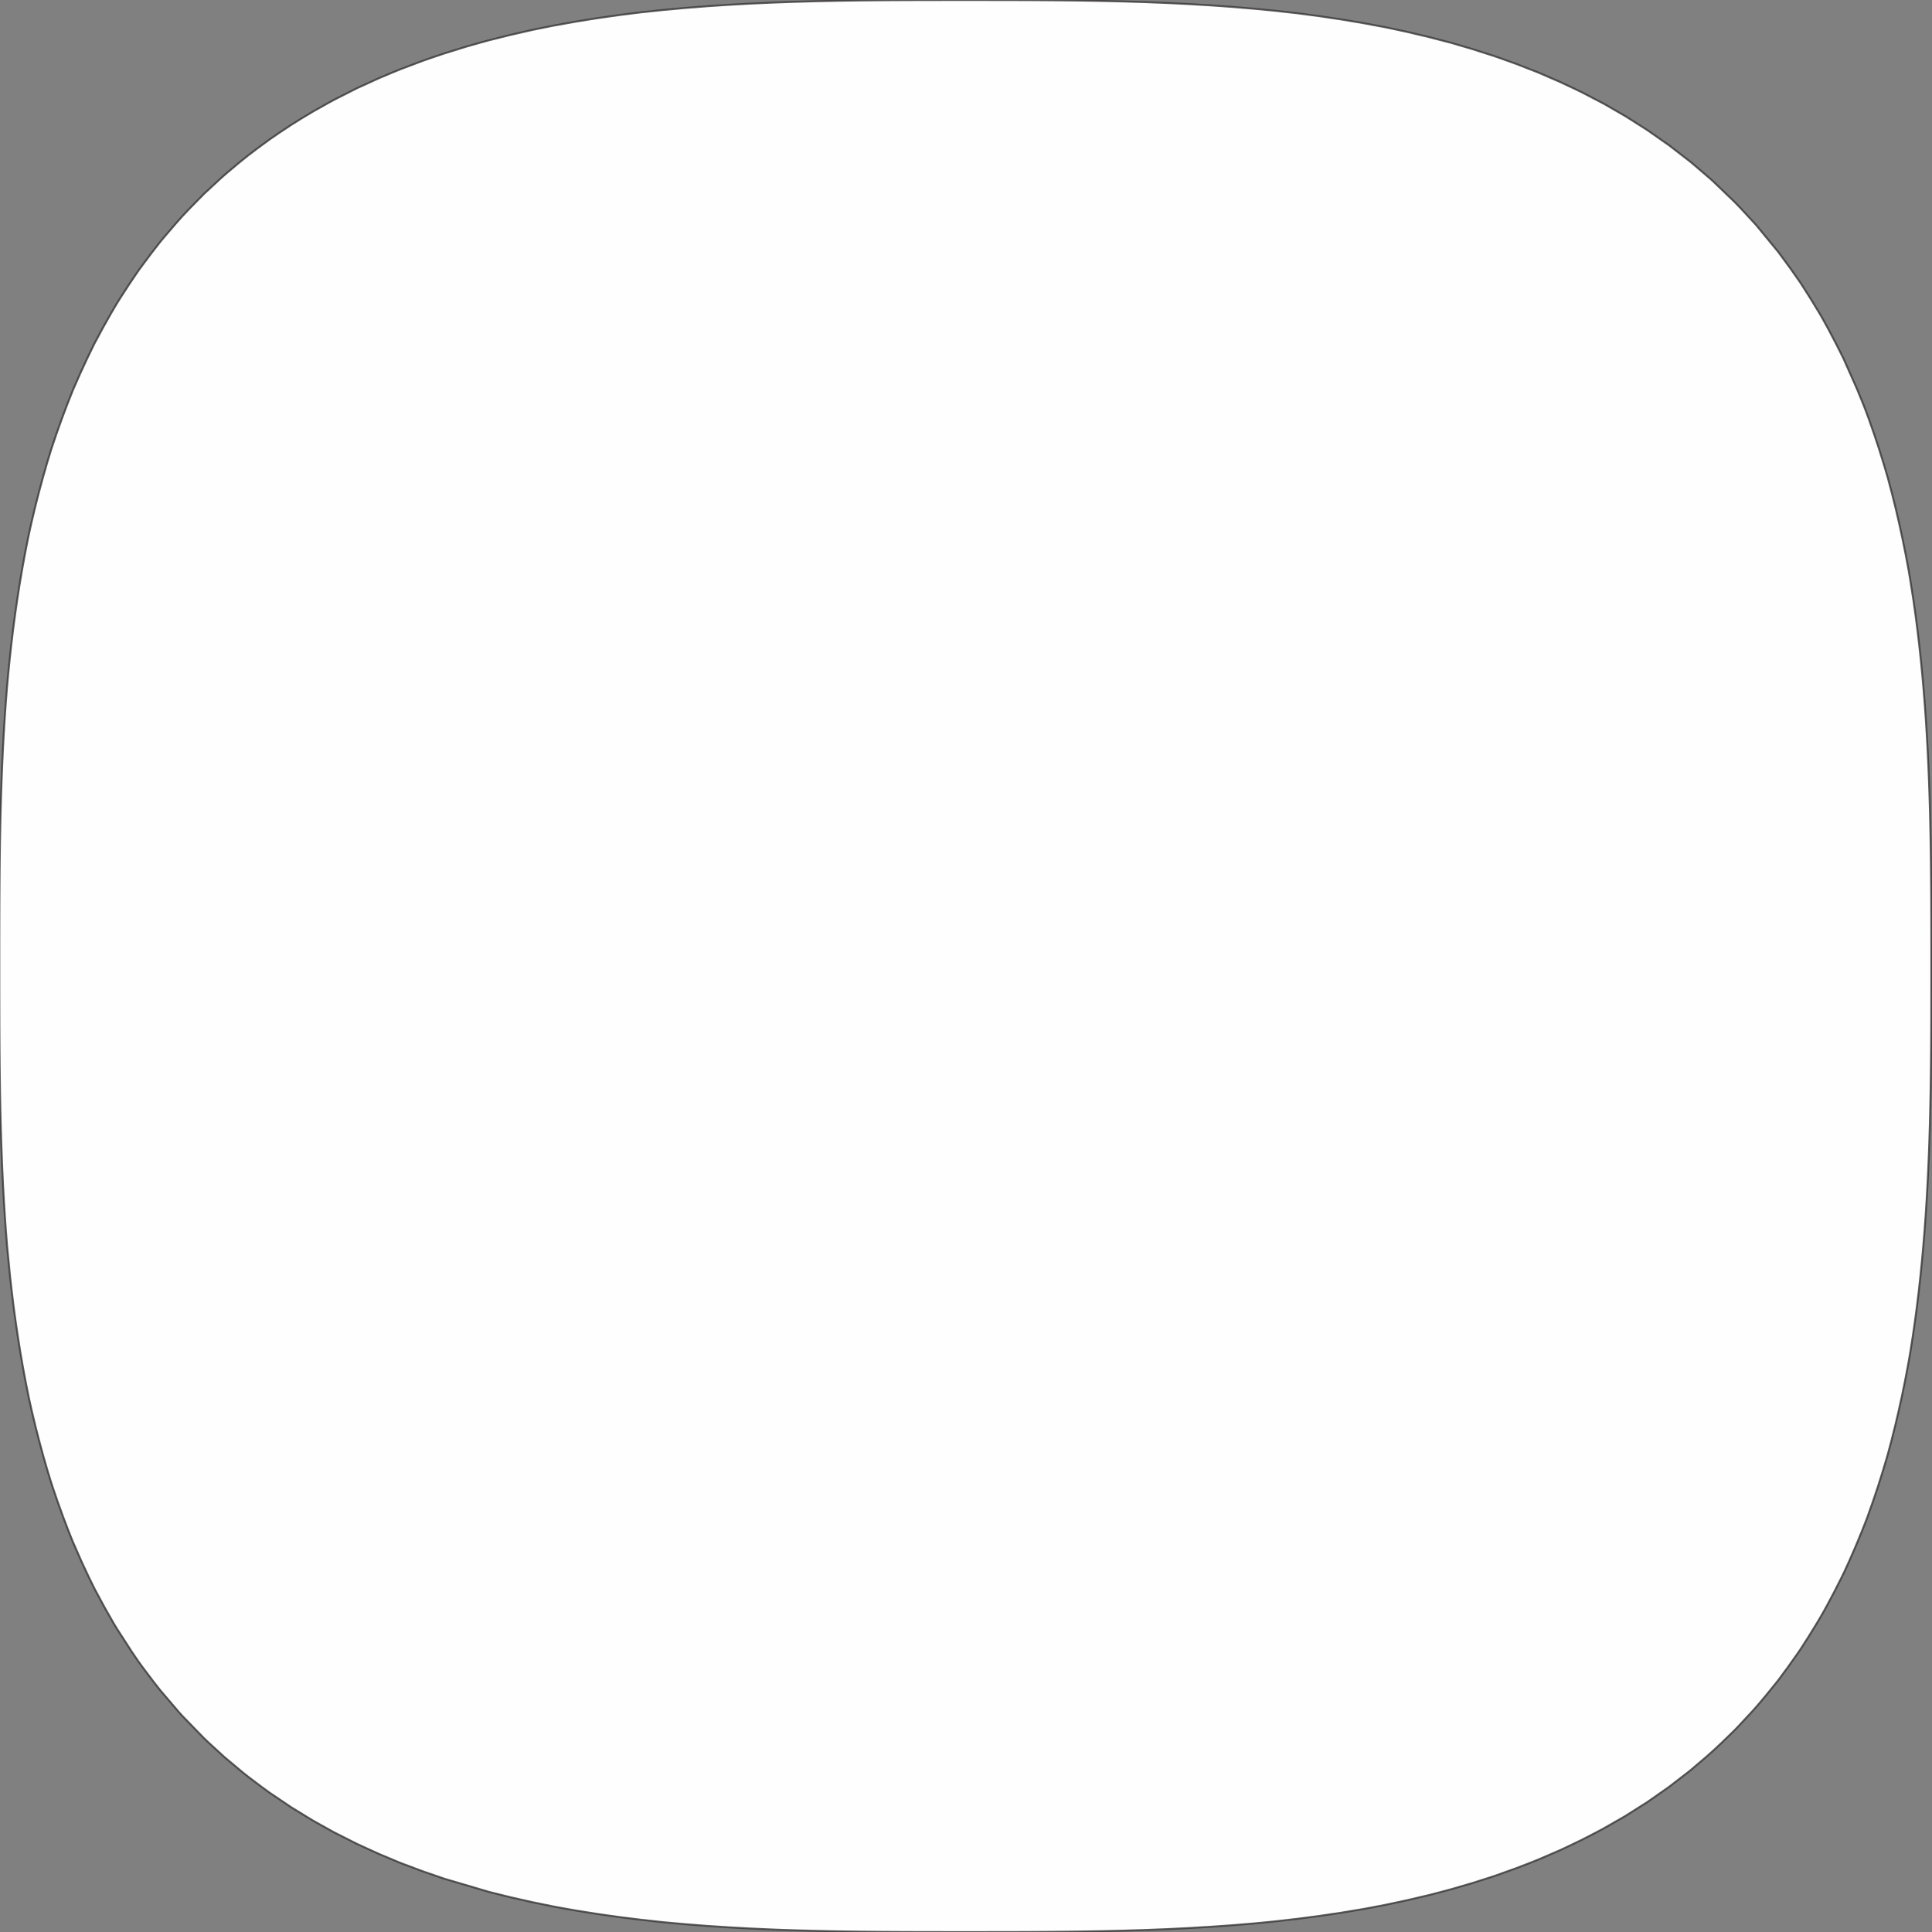 <?xml version="1.0" encoding="UTF-8"?>
<!DOCTYPE svg PUBLIC "-//W3C//DTD SVG 1.1//EN" "http://www.w3.org/Graphics/SVG/1.1/DTD/svg11.dtd">
<!-- Creator: CorelDRAW 2020 (64 Bit) -->
<svg xmlns="http://www.w3.org/2000/svg" xml:space="preserve" width="200mm" height="200mm" version="1.1" style="shape-rendering:geometricPrecision; text-rendering:geometricPrecision; image-rendering:optimizeQuality; fill-rule:evenodd; clip-rule:evenodd"
viewBox="0 0 20000 20000"
 xmlns:xlink="http://www.w3.org/1999/xlink"
 xmlns:xodm="http://www.corel.com/coreldraw/odm/2003">
 <rect x="0" y="0" width="20000" height="20000" fill="#808080" stroke="none"/>
 <defs>
  <style type="text/css">
   <![CDATA[
    .str0 {stroke:#373435;stroke-width:20;stroke-miterlimit:22.926;stroke-opacity:0.8}
    .fil1 {fill:none;fill-rule:nonzero}
    .fil0 {fill:#FEFEFE;fill-rule:nonzero}
   ]]>
  </style>
 </defs>
 <g id="Camada_x0020_1">
  <g>
   <polygon class="fil0" points="19992.86,9940.61 19992.83,9784.97 19992.69,9629.32 19992.36,9473.67 19991.78,9318.03 19990.85,9162.39 19989.51,9006.75 19987.69,8851.1 19985.29,8695.45 19982.24,8539.81 19978.46,8384.16 19973.89,8228.51 19968.45,8072.87 19962.05,7917.23 19954.61,7761.59 19946.06,7605.94 19936.34,7450.29 19925.34,7294.65 19913.02,7139 19899.26,6983.35 19884.02,6827.71 19867.2,6672.06 19848.74,6516.42 19828.55,6360.78 19806.55,6205.13 19769.7,5971.3 19756.24,5893.84 19727.06,5738.19 19695.66,5582.55 19661.97,5426.9 19625.91,5271.25 19587.4,5115.62 19543.31,4949.13 19500.71,4804.33 19452.11,4648.68 19400.59,4493.03 19346.07,4337.39 19316.92,4258.6 19287.06,4181.74 19223.27,4026.09 19085.13,3714.81 19007.05,3559.17 18925.11,3403.52 18864.14,3293.03 18837.9,3247.87 18743.24,3092.23 18637.74,2926.84 18535.51,2780.93 18411.35,2611.78 18184.95,2336.25 18165.22,2314 18021.48,2158.36 17958.56,2092.88 17732.16,1875.35 17700.45,1847.07 17505.78,1680.36 17279.38,1505.24 17052.99,1346.8 16826.59,1203.14 16600.2,1072.67 16373.81,954.9 16287.68,913.2 16147.42,847.58 15921.03,749.46 15694.63,661.33 15529.38,601.91 15468.24,580.64 15241.84,508.13 15031.27,446.26 15015.45,441.76 14789.06,382.93 14562.67,329.39 14381.59,290.61 14336.27,281.21 14109.88,238.91 13883.49,201.01 13657.09,167.26 13430.71,137.45 13409.22,134.97 13204.31,112.04 12977.92,90.04 12751.52,71.15 12525.13,55.11 12298.73,41.69 12072.35,30.67 11845.95,21.8 11619.56,14.85 11393.16,9.6 11166.77,5.79 10940.38,3.21 10713.99,1.6 10487.6,0.74 10261.2,0.4 10034.81,0.33 9808.41,0.35 9582.02,0.57 9355.63,1.2 9129.24,2.5 8902.84,4.69 8676.45,8.02 8450.06,12.7 8223.66,18.98 7997.28,27.1 7770.88,37.29 7544.49,49.78 7318.09,64.8 7091.7,82.6 6865.3,103.41 6638.92,127.46 6577.14,134.97 6412.52,155.63 6186.13,187.86 5959.73,224.17 5733.34,264.8 5603.99,290.61 5506.95,310.62 5280.56,362.23 5054.17,419.03 4955.19,446.26 4827.77,482.47 4601.38,552.69 4455.53,601.91 4374.98,630 4148.59,715.57 4045.84,757.55 3922.2,809.78 3695.07,913.2 3469.41,1027.41 3393.05,1068.84 3243.02,1153.13 3124.25,1224.48 3016.63,1291.47 2883.15,1380.13 2790.23,1444.11 2665.24,1535.77 2563.85,1612.92 2466.76,1691.42 2337.45,1799.97 2284.57,1847.07 2111.06,2007.81 1963.3,2158.36 1884.66,2241.72 1820.19,2314 1686.86,2469.65 1658.27,2504.43 1564.19,2625.29 1448.03,2780.93 1431.87,2803.52 1341.66,2936.58 1240.7,3092.23 1205.48,3149 1147.24,3247.87 1059.69,3403.52 976.33,3559.17 900.64,3714.81 828.63,3870.45 760.18,4026.09 752.7,4044.02 697.95,4181.74 639.3,4337.39 583.79,4493.03 531.33,4648.68 526.3,4664.49 483.92,4804.33 439.48,4959.97 397.7,5115.62 358.49,5271.25 321.79,5426.9 299.91,5526.22 288.07,5582.55 257.58,5738.19 229.22,5893.84 202.94,6049.49 178.66,6205.13 156.27,6360.78 135.74,6516.42 116.96,6672.06 99.84,6827.71 84.34,6983.35 73.52,7103.66 70.48,7139 58.5,7294.65 47.81,7450.29 38.35,7605.94 30.04,7761.59 22.82,7917.23 16.59,8072.87 11.3,8228.51 6.86,8384.16 3.19,8539.81 0.23,8695.45 -2.1,8851.1 -3.88,9006.75 -5.18,9162.39 -6.08,9318.03 -6.65,9473.67 -6.96,9629.32 -7.09,9784.97 -7.14,9940.61 -7.13,10096.26 -7.08,10251.91 -6.91,10407.55 -6.54,10563.2 -5.9,10718.83 -4.92,10874.48 -3.51,11030.13 -1.62,11185.77 0.85,11341.42 3.97,11497.07 7.8,11652.71 12.43,11808.36 17.93,11964.01 24.38,12119.64 31.85,12275.29 40.41,12430.93 50.14,12586.58 61.12,12742.23 73.41,12897.87 103.6,13209.17 121.09,13364.81 140.27,13520.45 161.22,13676.09 184.03,13831.74 208.76,13987.39 235.51,14143.03 264.34,14298.68 295.34,14454.33 299.91,14475.73 329.95,14609.97 367.21,14765.61 407,14921.25 449.38,15076.9 494.44,15232.55 526.3,15336.26 543.04,15388.19 596.2,15543.84 652.41,15699.49 711.78,15855.13 752.7,15956.82 844.76,16166.41 917.6,16322.06 979.09,16447.13 1079.32,16633.35 1167.81,16789 1205.48,16852.31 1365.35,17100.29 1431.87,17197.44 1474.1,17255.94 1591.4,17411.59 1658.27,17496.67 1851.4,17722.87 1884.66,17759.83 2111.06,17993.04 2154.18,18034.16 2323.89,18189.81 2510.08,18345.45 2563.85,18388.56 2713.01,18501.1 2790.23,18557.26 3016.63,18709.92 3243.02,18848.4 3457.68,18968.03 3695.81,19088.05 3922.2,19191.5 4131.69,19279.32 4148.59,19286.17 4374.98,19371.11 4601.38,19448.99 5054.17,19582.55 5085.51,19590.61 5280.56,19639.2 5506.95,19690.43 5733.34,19736.74 5785.07,19746.26 5959.73,19777.38 6186.13,19813.43 6412.52,19845.43 6638.92,19873.63 6865.3,19898.27 6903.86,19901.91 7091.7,19919.04 7318.09,19936.72 7544.49,19951.64 7770.88,19964.04 7997.28,19974.16 8223.66,19982.21 8450.06,19988.45 8676.45,19993.11 8902.84,19996.4 9129.24,19998.58 9355.63,19999.87 9582.02,20000.5 9808.41,20000.71 10034.81,20000.73 10261.2,20000.67 10487.6,20000.33 10713.99,19999.47 10940.38,19997.88 11166.77,19995.31 11393.16,19991.53 11619.56,19986.31 11845.95,19979.42 12072.35,19970.61 12298.73,19959.66 12525.13,19946.35 12751.52,19930.41 12977.92,19911.65 13078.97,19901.91 13204.31,19889.43 13430.71,19863.47 13657.09,19833.87 13883.49,19800.37 14109.88,19762.75 14198.77,19746.26 14336.27,19719.92 14562.67,19671.79 14789.06,19618.65 14897.74,19590.61 15015.45,19559.25 15241.84,19493.22 15425.11,19434.97 15468.24,19420.8 15694.63,19340 15851.69,19279.32 15921.03,19251.62 16147.42,19153.99 16212.71,19123.67 16373.81,19046.3 16525.62,18968.03 16600.2,18928.22 16802.81,18812.39 16826.59,18798.3 17050.31,18656.75 17273.01,18501.1 17475.01,18345.45 17505.78,18320.8 17659.67,18189.81 17732.16,18125.72 17829.83,18034.16 17958.56,17908.73 17987.86,17878.51 18132.91,17722.87 18184.95,17664.73 18267.55,17567.22 18394.08,17411.59 18411.35,17389.42 18509.95,17255.94 18620.09,17100.29 18637.74,17074.23 18721.02,16944.65 18816.67,16789 18864.14,16708.15 18905.85,16633.35 18988.69,16477.71 19067.64,16322.06 19090.52,16274.67 19140.25,16166.41 19208.25,16010.78 19272.8,15855.13 19316.92,15742.95 19333.2,15699.49 19388.41,15543.84 19440.61,15388.19 19489.87,15232.55 19536.29,15076.9 19543.31,15051.89 19578.26,14921.25 19617.33,14765.61 19653.95,14609.97 19688.18,14454.33 19720.09,14298.68 19749.76,14143.03 19769.7,14030.35 19776.96,13987.39 19801.27,13831.74 19823.68,13676.09 19844.28,13520.45 19863.14,13364.81 19880.32,13209.17 19895.91,13053.52 19910,12897.87 19922.65,12742.23 19933.94,12586.58 19943.96,12430.93 19952.76,12275.29 19960.44,12119.64 19967.08,11964.01 19972.74,11808.36 19977.5,11652.71 19981.45,11497.07 19984.65,11341.42 19987.19,11185.77 19989.15,11030.13 19990.59,10874.48 19991.6,10718.83 19992.26,10563.2 19992.63,10407.55 19992.81,10251.91 19992.85,10096.26 " text-anchor="start" dominant-baseline="alphabetic" paint-order="fill stroke markers"/>
   <polygon id="1" class="fil1 str0" points="19992.86,9940.61 19992.83,9784.97 19992.69,9629.32 19992.36,9473.67 19991.78,9318.03 19990.85,9162.39 19989.51,9006.75 19987.69,8851.1 19985.29,8695.45 19982.24,8539.81 19978.46,8384.16 19973.89,8228.51 19968.45,8072.87 19962.05,7917.23 19954.61,7761.59 19946.06,7605.94 19936.34,7450.29 19925.34,7294.65 19913.02,7139 19899.26,6983.35 19884.02,6827.71 19867.2,6672.06 19848.74,6516.42 19828.55,6360.78 19806.55,6205.13 19769.7,5971.3 19756.24,5893.84 19727.06,5738.19 19695.66,5582.55 19661.97,5426.9 19625.91,5271.25 19587.4,5115.62 19543.31,4949.13 19500.71,4804.33 19452.11,4648.68 19400.59,4493.03 19346.07,4337.39 19316.92,4258.6 19287.06,4181.74 19223.27,4026.09 19085.13,3714.81 19007.05,3559.17 18925.11,3403.52 18864.14,3293.03 18837.9,3247.87 18743.24,3092.23 18637.74,2926.84 18535.51,2780.93 18411.35,2611.78 18184.95,2336.25 18165.22,2314 18021.48,2158.36 17958.56,2092.88 17732.16,1875.35 17700.45,1847.07 17505.78,1680.36 17279.38,1505.24 17052.99,1346.8 16826.59,1203.14 16600.2,1072.67 16373.81,954.9 16287.68,913.2 16147.42,847.58 15921.03,749.46 15694.63,661.33 15529.38,601.91 15468.24,580.64 15241.84,508.13 15031.27,446.26 15015.45,441.76 14789.06,382.93 14562.67,329.39 14381.59,290.61 14336.27,281.21 14109.88,238.91 13883.49,201.01 13657.09,167.26 13430.71,137.45 13409.22,134.97 13204.31,112.04 12977.92,90.04 12751.52,71.15 12525.13,55.11 12298.73,41.69 12072.35,30.67 11845.95,21.8 11619.56,14.85 11393.16,9.6 11166.77,5.79 10940.38,3.21 10713.99,1.6 10487.6,0.74 10261.2,0.4 10034.81,0.33 9808.41,0.35 9582.02,0.57 9355.63,1.2 9129.24,2.5 8902.84,4.69 8676.45,8.02 8450.06,12.7 8223.66,18.98 7997.28,27.1 7770.88,37.29 7544.49,49.78 7318.09,64.8 7091.7,82.6 6865.3,103.41 6638.92,127.46 6577.14,134.97 6412.52,155.63 6186.13,187.86 5959.73,224.17 5733.34,264.8 5603.99,290.61 5506.95,310.62 5280.56,362.23 5054.17,419.03 4955.19,446.26 4827.77,482.47 4601.38,552.69 4455.53,601.91 4374.98,630 4148.59,715.57 4045.84,757.55 3922.2,809.78 3695.07,913.2 3469.41,1027.41 3393.05,1068.84 3243.02,1153.13 3124.25,1224.48 3016.63,1291.47 2883.15,1380.13 2790.23,1444.11 2665.24,1535.77 2563.85,1612.92 2466.76,1691.42 2337.45,1799.97 2284.57,1847.07 2111.06,2007.81 1963.3,2158.36 1884.66,2241.72 1820.19,2314 1686.86,2469.65 1658.27,2504.43 1564.19,2625.29 1448.03,2780.93 1431.87,2803.52 1341.66,2936.58 1240.7,3092.23 1205.48,3149 1147.24,3247.87 1059.69,3403.52 976.33,3559.17 900.64,3714.81 828.63,3870.45 760.18,4026.09 752.7,4044.02 697.95,4181.74 639.3,4337.39 583.79,4493.03 531.33,4648.68 526.3,4664.49 483.92,4804.33 439.48,4959.97 397.7,5115.62 358.49,5271.25 321.79,5426.9 299.91,5526.22 288.07,5582.55 257.58,5738.19 229.22,5893.84 202.94,6049.49 178.66,6205.13 156.27,6360.78 135.74,6516.42 116.96,6672.06 99.84,6827.71 84.34,6983.35 73.52,7103.66 70.48,7139 58.5,7294.65 47.81,7450.29 38.35,7605.94 30.04,7761.59 22.82,7917.23 16.59,8072.87 11.3,8228.51 6.86,8384.16 3.19,8539.81 0.23,8695.45 -2.1,8851.1 -3.88,9006.75 -5.18,9162.39 -6.08,9318.03 -6.65,9473.67 -6.96,9629.32 -7.09,9784.97 -7.14,9940.61 -7.13,10096.26 -7.08,10251.91 -6.91,10407.55 -6.54,10563.2 -5.9,10718.83 -4.92,10874.48 -3.51,11030.13 -1.62,11185.77 0.85,11341.42 3.97,11497.07 7.8,11652.71 12.43,11808.36 17.93,11964.01 24.38,12119.64 31.85,12275.29 40.41,12430.93 50.14,12586.58 61.12,12742.23 73.41,12897.87 103.6,13209.17 121.09,13364.81 140.27,13520.45 161.22,13676.09 184.03,13831.74 208.76,13987.39 235.51,14143.03 264.34,14298.68 295.34,14454.33 299.91,14475.73 329.95,14609.97 367.21,14765.61 407,14921.25 449.38,15076.9 494.44,15232.55 526.3,15336.26 543.04,15388.19 596.2,15543.84 652.41,15699.49 711.78,15855.13 752.7,15956.82 844.76,16166.41 917.6,16322.06 979.09,16447.13 1079.32,16633.35 1167.81,16789 1205.48,16852.31 1365.35,17100.29 1431.87,17197.44 1474.1,17255.94 1591.4,17411.59 1658.27,17496.67 1851.4,17722.87 1884.66,17759.83 2111.06,17993.04 2154.18,18034.16 2323.89,18189.81 2510.08,18345.45 2563.85,18388.56 2713.01,18501.1 2790.23,18557.26 3016.63,18709.92 3243.02,18848.4 3457.68,18968.03 3695.81,19088.05 3922.2,19191.5 4131.69,19279.32 4148.59,19286.17 4374.98,19371.11 4601.38,19448.99 5054.17,19582.55 5085.51,19590.61 5280.56,19639.2 5506.95,19690.43 5733.34,19736.74 5785.07,19746.26 5959.73,19777.38 6186.13,19813.43 6412.52,19845.43 6638.92,19873.63 6865.3,19898.27 6903.86,19901.91 7091.7,19919.04 7318.09,19936.72 7544.49,19951.64 7770.88,19964.04 7997.28,19974.16 8223.66,19982.21 8450.06,19988.45 8676.45,19993.11 8902.84,19996.4 9129.24,19998.58 9355.63,19999.87 9582.02,20000.5 9808.41,20000.71 10034.81,20000.73 10261.2,20000.67 10487.6,20000.33 10713.99,19999.47 10940.38,19997.88 11166.77,19995.31 11393.16,19991.53 11619.56,19986.31 11845.95,19979.42 12072.35,19970.61 12298.73,19959.66 12525.13,19946.35 12751.52,19930.41 12977.92,19911.65 13078.97,19901.91 13204.31,19889.43 13430.71,19863.47 13657.09,19833.87 13883.49,19800.37 14109.88,19762.75 14198.77,19746.26 14336.27,19719.92 14562.67,19671.79 14789.06,19618.65 14897.74,19590.61 15015.45,19559.25 15241.84,19493.22 15425.11,19434.97 15468.24,19420.8 15694.63,19340 15851.69,19279.32 15921.03,19251.62 16147.42,19153.99 16212.71,19123.67 16373.81,19046.3 16525.62,18968.03 16600.2,18928.22 16802.81,18812.39 16826.59,18798.3 17050.31,18656.75 17273.01,18501.1 17475.01,18345.45 17505.78,18320.8 17659.67,18189.81 17732.16,18125.72 17829.83,18034.16 17958.56,17908.73 17987.86,17878.51 18132.91,17722.87 18184.95,17664.73 18267.55,17567.22 18394.08,17411.59 18411.35,17389.42 18509.95,17255.94 18620.09,17100.29 18637.74,17074.23 18721.02,16944.65 18816.67,16789 18864.14,16708.15 18905.85,16633.35 18988.69,16477.71 19067.64,16322.06 19090.52,16274.67 19140.25,16166.41 19208.25,16010.78 19272.8,15855.13 19316.92,15742.95 19333.2,15699.49 19388.41,15543.84 19440.61,15388.19 19489.87,15232.55 19536.29,15076.9 19543.31,15051.89 19578.26,14921.25 19617.33,14765.61 19653.95,14609.97 19688.18,14454.33 19720.09,14298.68 19749.76,14143.03 19769.7,14030.35 19776.96,13987.39 19801.27,13831.74 19823.68,13676.09 19844.28,13520.45 19863.14,13364.81 19880.32,13209.17 19895.91,13053.52 19910,12897.87 19922.65,12742.23 19933.94,12586.58 19943.96,12430.93 19952.76,12275.29 19960.44,12119.64 19967.08,11964.01 19972.74,11808.36 19977.5,11652.71 19981.45,11497.07 19984.65,11341.42 19987.19,11185.77 19989.15,11030.13 19990.59,10874.48 19991.6,10718.83 19992.26,10563.2 19992.63,10407.55 19992.81,10251.91 19992.85,10096.26 "/>
  </g>
 </g>
</svg>
